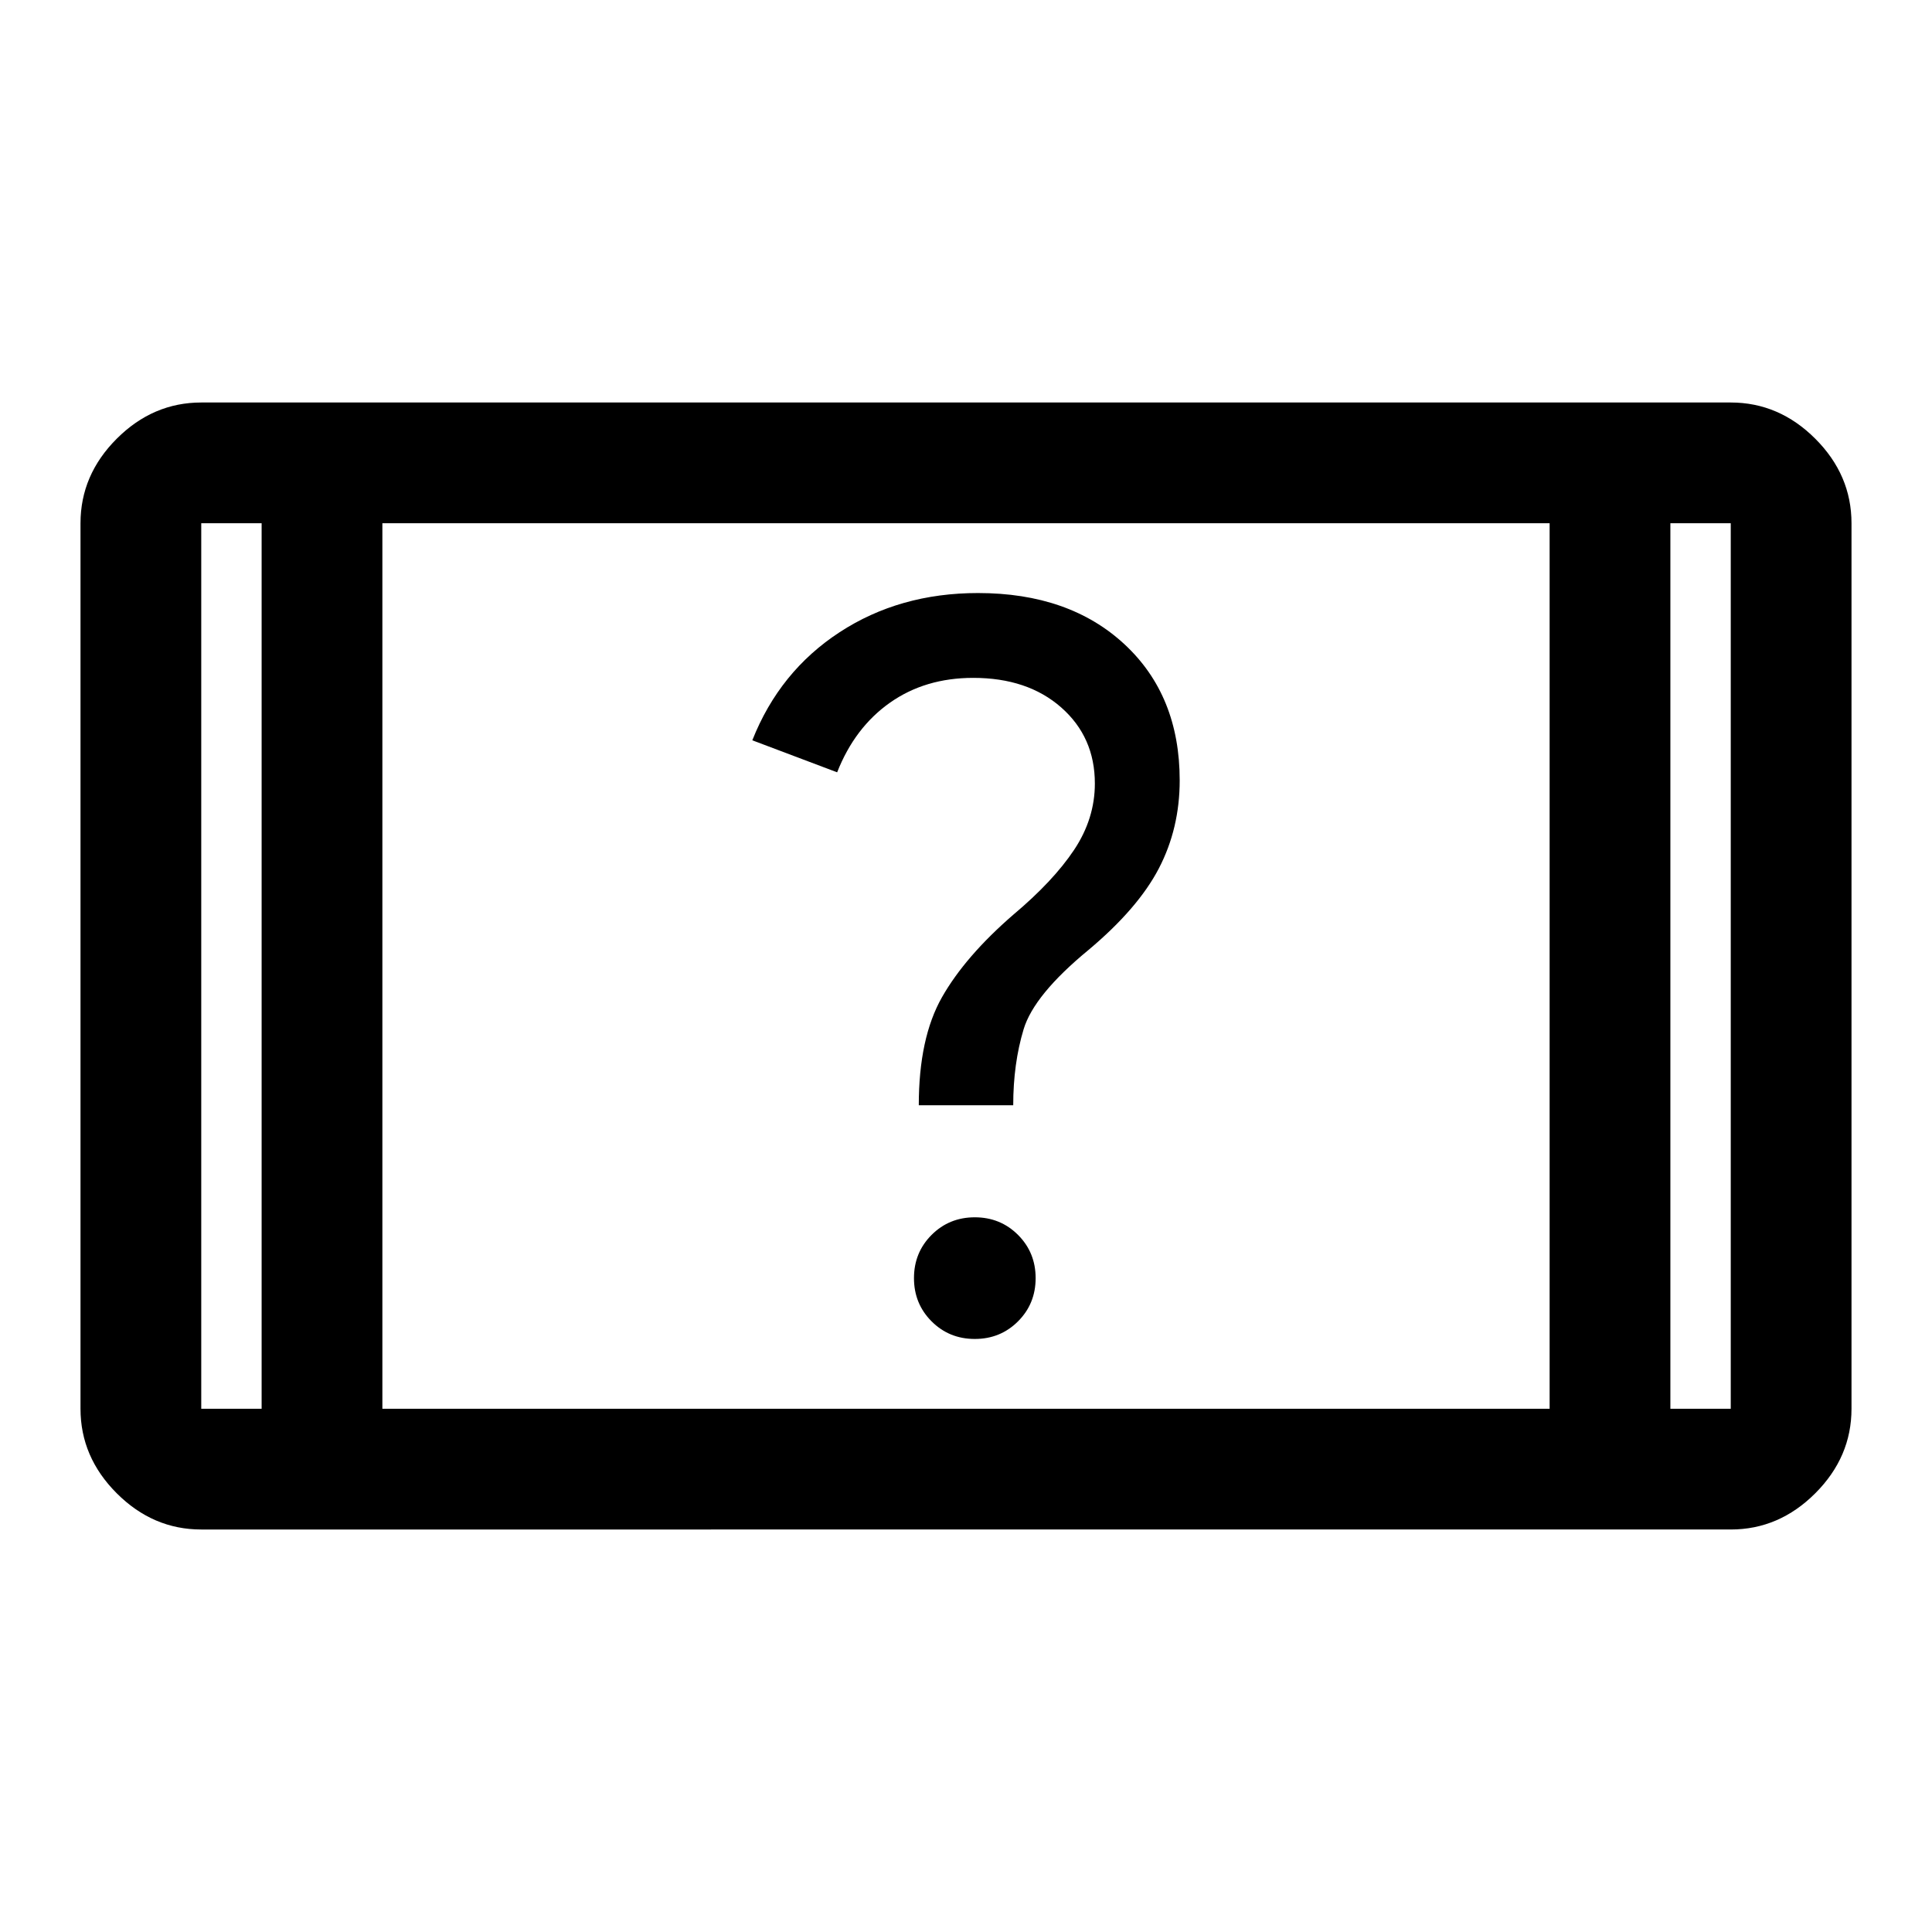 <?xml version="1.0" encoding="UTF-8" standalone="no"?>
<svg
   width="48"
   height="48"
   viewBox="0 96 960 960"
   version="1.1"
   id="svg8"
   sodipodi:docname="device_question_c3.svg"
   inkscape:version="1.2.2 (732a01da63, 2022-12-09, custom)"
   xmlns:inkscape="http://www.inkscape.org/namespaces/inkscape"
   xmlns:sodipodi="http://sodipodi.sourceforge.net/DTD/sodipodi-0.dtd"
   xmlns="http://www.w3.org/2000/svg"
   xmlns:svg="http://www.w3.org/2000/svg">
  <defs
     id="defs12" />
  <sodipodi:namedview
     id="namedview10"
     pagecolor="#ffffff"
     bordercolor="#000000"
     borderopacity="0.25"
     inkscape:showpageshadow="2"
     inkscape:pageopacity="0.0"
     inkscape:pagecheckerboard="0"
     inkscape:deskcolor="#d1d1d1"
     showgrid="false"
     inkscape:zoom="10.697917"
     inkscape:cx="43.279455"
     inkscape:cy="8.6465433"
     inkscape:window-width="3768"
     inkscape:window-height="2096"
     inkscape:window-x="72"
     inkscape:window-y="27"
     inkscape:window-maximized="1"
     inkscape:current-layer="svg8" />
  <path
     d="M40 356c0-16 6-30 18-42s26-18 42-18h760c16 0 30 6 42 18s18 26 18 42v440c0 16-6 30-18 42s-26 18-42 18H100c-16 0-30-6-42-18s-18-26-18-42Zm90 0h-30v440h30zm60 0v440h580V356Zm640 0v440h30V356Zm0 0h30zm-700 0h-30z"
     id="path2" />
  <path
     d="m 484.375,761.321 c 8.484,0 15.642,-2.916 21.475,-8.749 5.833,-5.833 8.749,-12.991 8.749,-21.475 0,-8.484 -2.916,-15.642 -8.749,-21.475 -5.833,-5.833 -12.991,-8.749 -21.475,-8.749 -8.484,0 -15.642,2.916 -21.475,8.749 -5.833,5.833 -8.749,12.991 -8.749,21.475 0,8.484 2.916,15.642 8.749,21.475 5.833,5.833 12.991,8.749 21.475,8.749 z M 456.537,645.197 h 46.927 c 0,-13.786 1.723,-26.38 5.17,-37.78 3.447,-11.4 14.184,-24.524 32.212,-39.371 16.438,-13.786 28.103,-27.308 34.996,-40.564 6.893,-13.256 10.34,-27.838 10.34,-43.745 0,-28.103 -9.147,-50.639 -27.44,-67.606 -18.294,-16.968 -42.552,-25.452 -72.776,-25.452 -25.982,0 -48.915,6.496 -68.799,19.487 -19.884,12.991 -34.333,30.887 -43.348,53.687 l 42.155,15.907 c 5.833,-14.847 14.582,-26.38 26.247,-34.599 11.665,-8.219 25.452,-12.328 41.359,-12.328 18.028,0 32.61,4.905 43.745,14.714 11.135,9.81 16.703,22.403 16.703,37.78 0,11.665 -3.447,22.668 -10.34,33.008 -6.893,10.34 -16.968,21.077 -30.224,32.212 -15.907,13.786 -27.705,27.44 -35.394,40.962 -7.689,13.521 -11.533,31.417 -11.533,53.687 z"
     id="path322"
     style="opacity:1;stroke-width:0.795" />
</svg>
